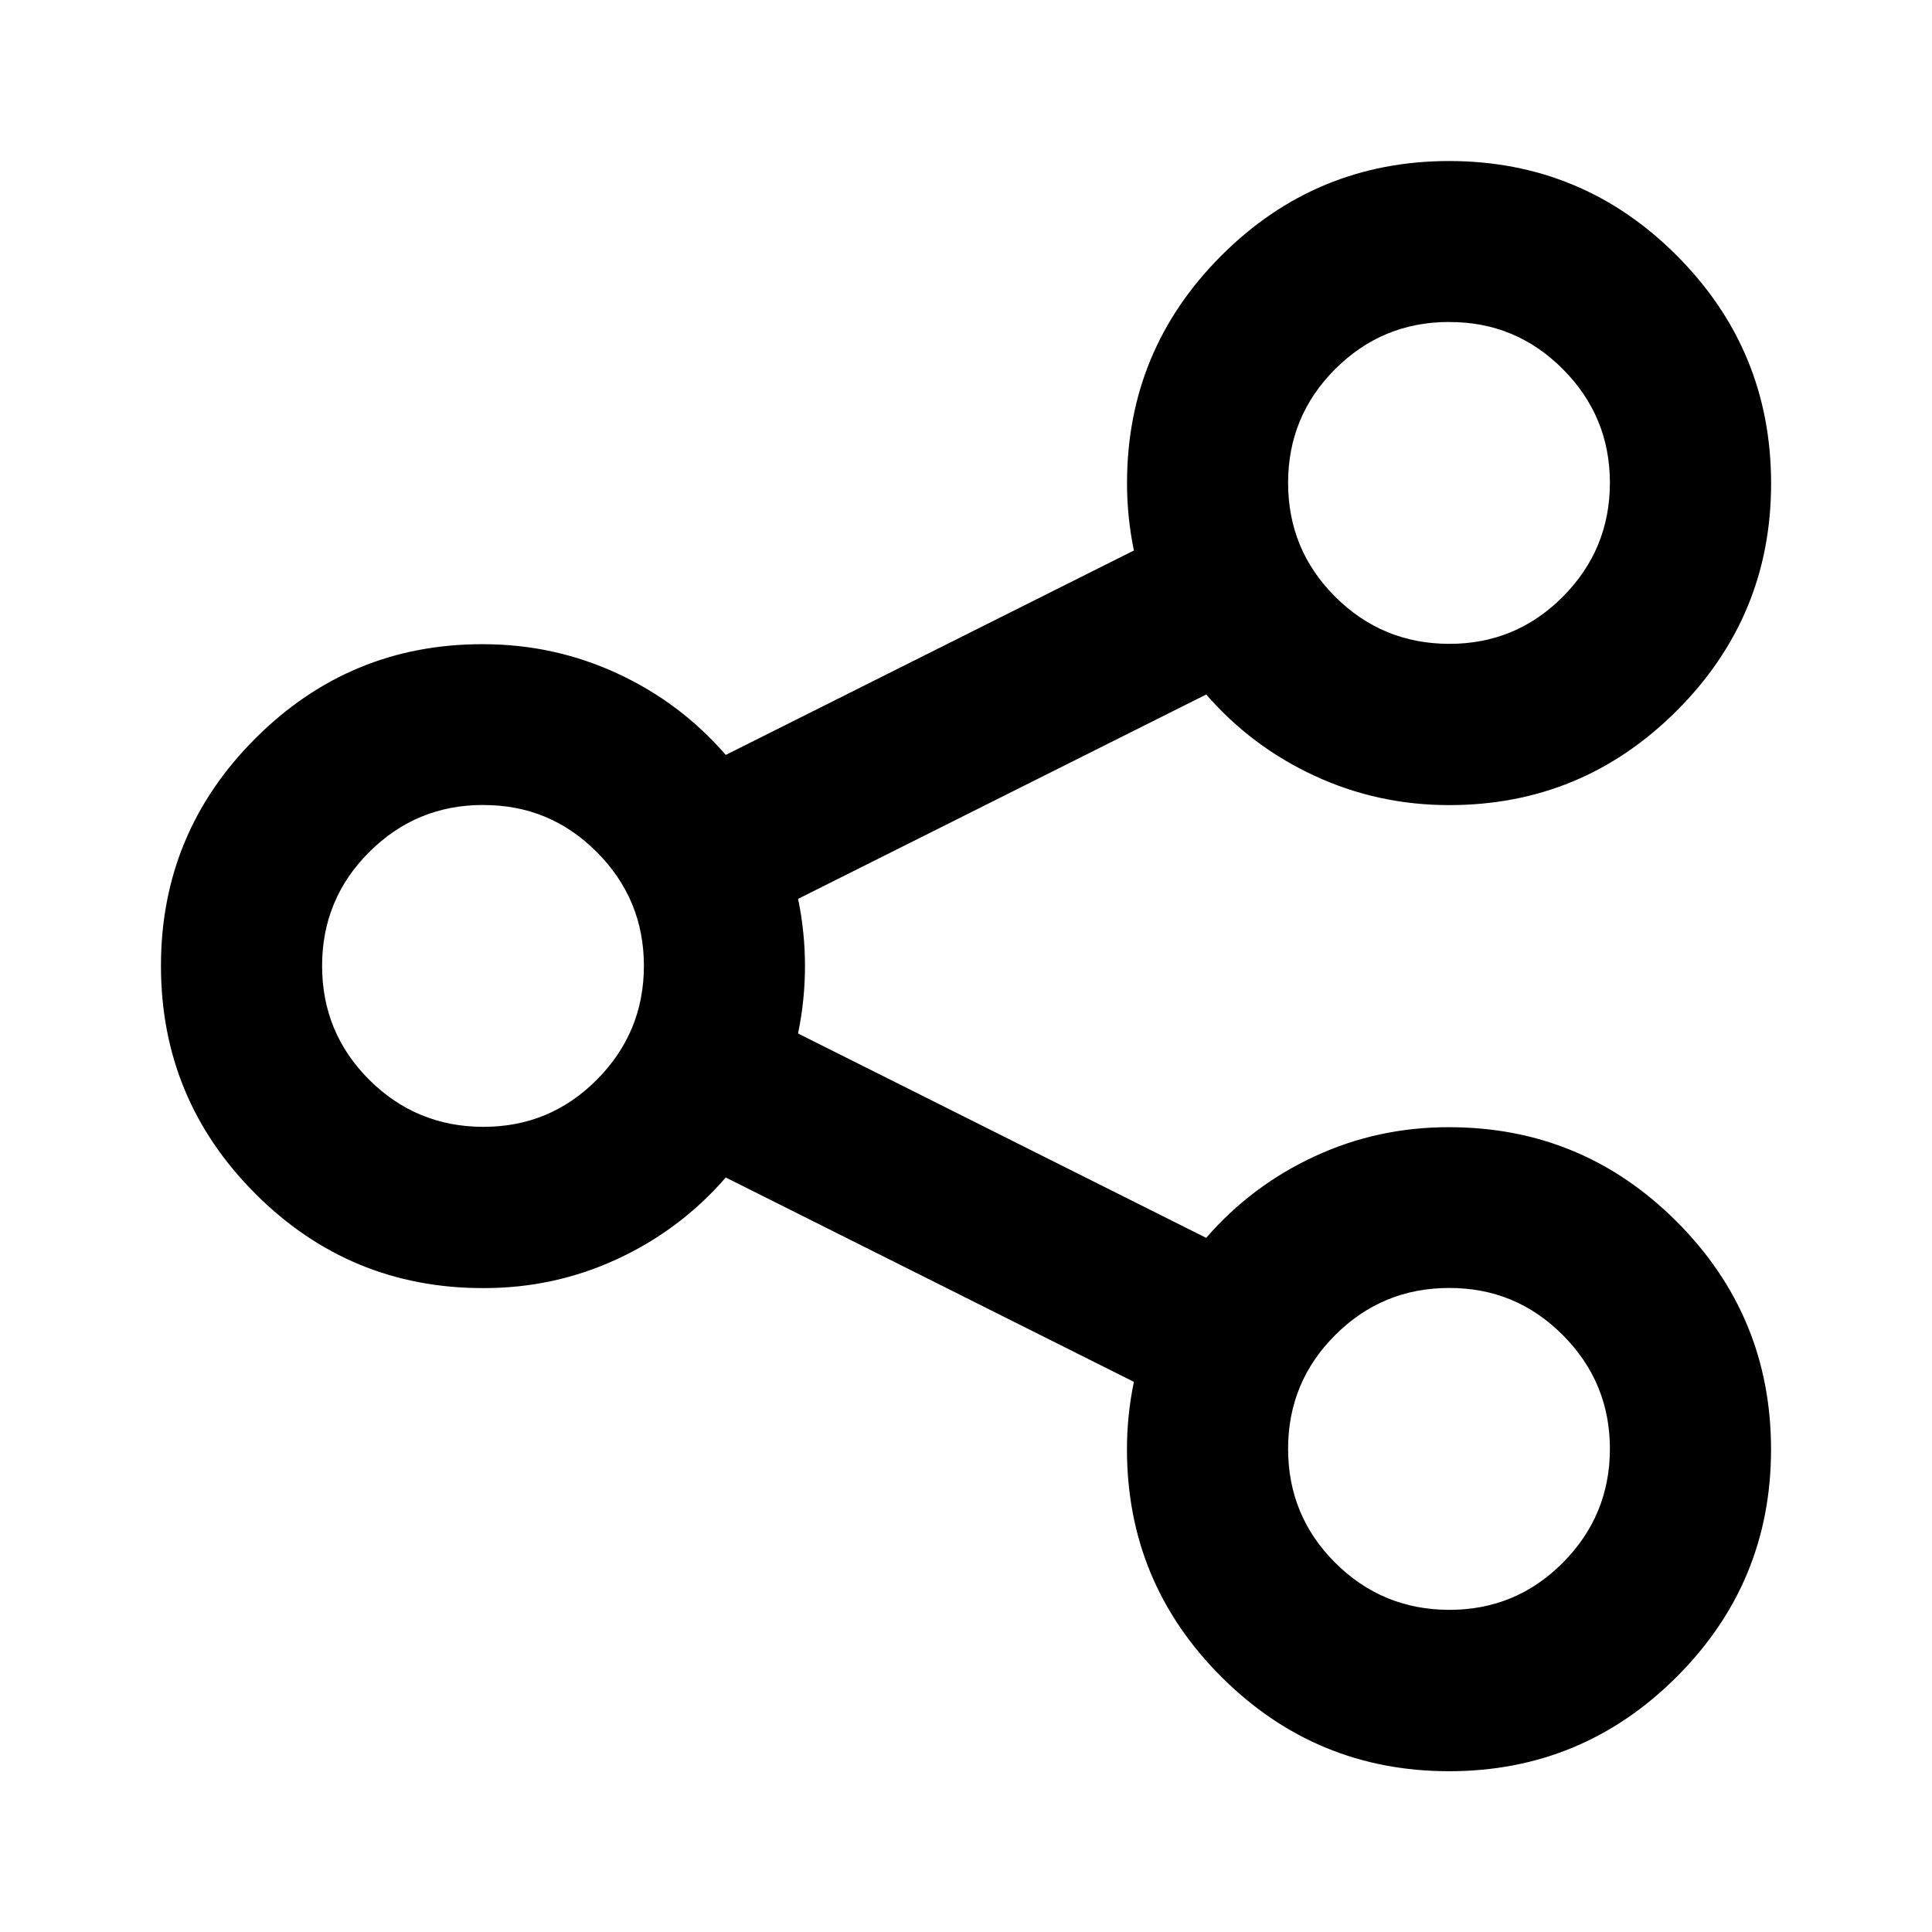 <svg xmlns="http://www.w3.org/2000/svg" width="32" height="32" viewBox="0 0 32 32"><path d="M24 2.667q2.208 0 3.77 1.563T29.335 8t-1.563 3.772T24 13.335q-1.177 0-2.224-.484t-1.797-1.348l-6.76 3.385q.114.552.114 1.115t-.115 1.115l6.76 3.385q.75-.865 1.796-1.35T24 18.67q2.208 0 3.77 1.562t1.564 3.77-1.563 3.772T24 29.337t-3.77-1.563-1.564-3.77q0-.564.115-1.116l-6.76-3.385q-.75.865-1.796 1.35T8 21.335q-2.208 0-3.77-1.563t-1.564-3.77T4.23 12.23 8 10.67q1.177 0 2.224.484t1.797 1.35l6.76-3.386q-.114-.552-.114-1.115 0-2.207 1.563-3.77T24 2.667zM8 13.333q-1.104 0-1.885.78T5.335 16t.78 1.884 1.885.78 1.885-.78.78-1.885-.78-1.886T8 13.334zm16 8q-1.104 0-1.885.78T21.335 24t.78 1.884 1.885.78 1.885-.78.78-1.885-.78-1.886-1.885-.78zm0-16q-1.104 0-1.885.78T21.335 8t.78 1.884 1.885.78 1.885-.78.78-1.885-.78-1.886T24 5.334z"/></svg>